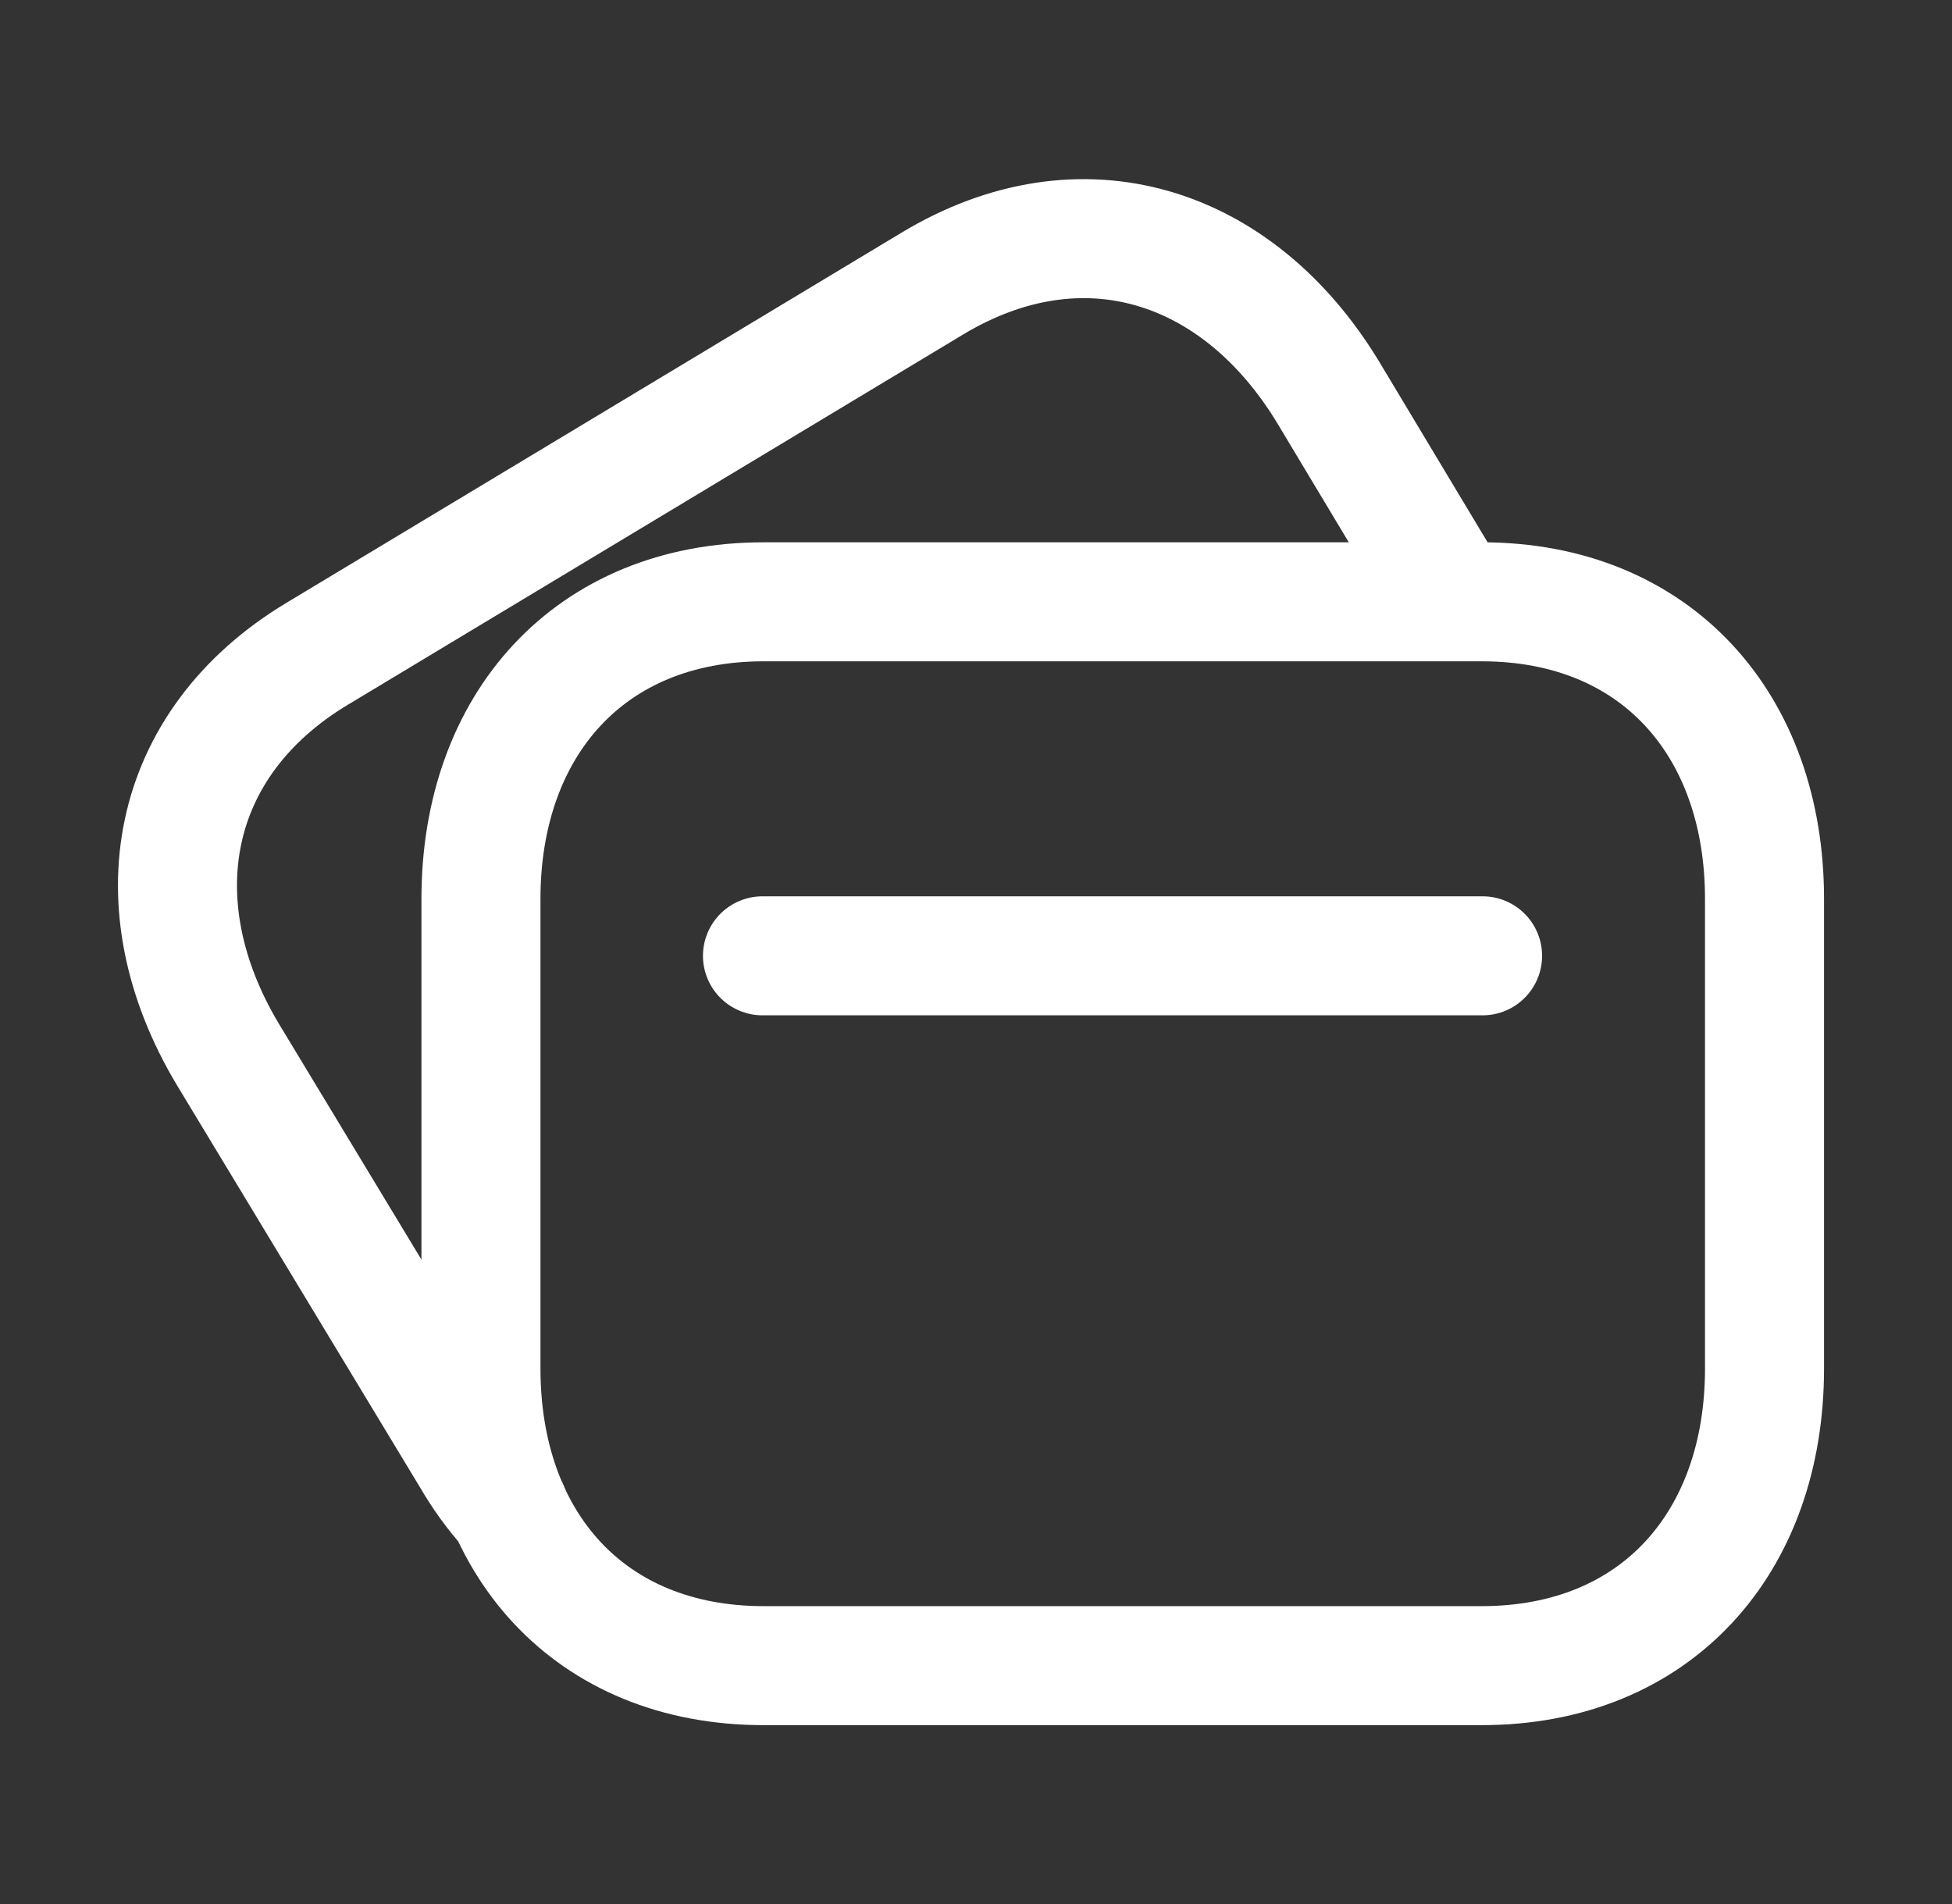 <svg width="41" height="40" viewBox="0 0 41 40" fill="none" xmlns="http://www.w3.org/2000/svg">
<rect x="0" y="0" width="41" height="40" fill="#333333" stroke="none"/>
<path fill-rule="evenodd" clip-rule="evenodd" d="M31.124 12.643H16.038C12.39 12.643 10.102 15.226 10.102 18.884V28.752C10.102 32.409 12.377 34.992 16.038 34.992H31.122C34.785 34.992 37.062 32.409 37.062 28.752V18.884C37.062 15.226 34.785 12.643 31.124 12.643Z" stroke="white" stroke-width="2.5" stroke-linecap="round" stroke-linejoin="round"/>
<path d="M16.015 20.08H31.14" stroke="white" stroke-width="2.5" stroke-linecap="round" stroke-linejoin="round"/>
<path d="M30.536 12.64L27.893 8.235C26 5.116 22.724 4.064 19.58 5.959L6.666 13.732C3.534 15.613 2.904 19.006 4.785 22.149L9.887 30.592C10.125 31.001 10.388 31.369 10.689 31.698V31.711" stroke="white" stroke-width="2.5" stroke-linecap="round" stroke-linejoin="round"/>
</svg>
